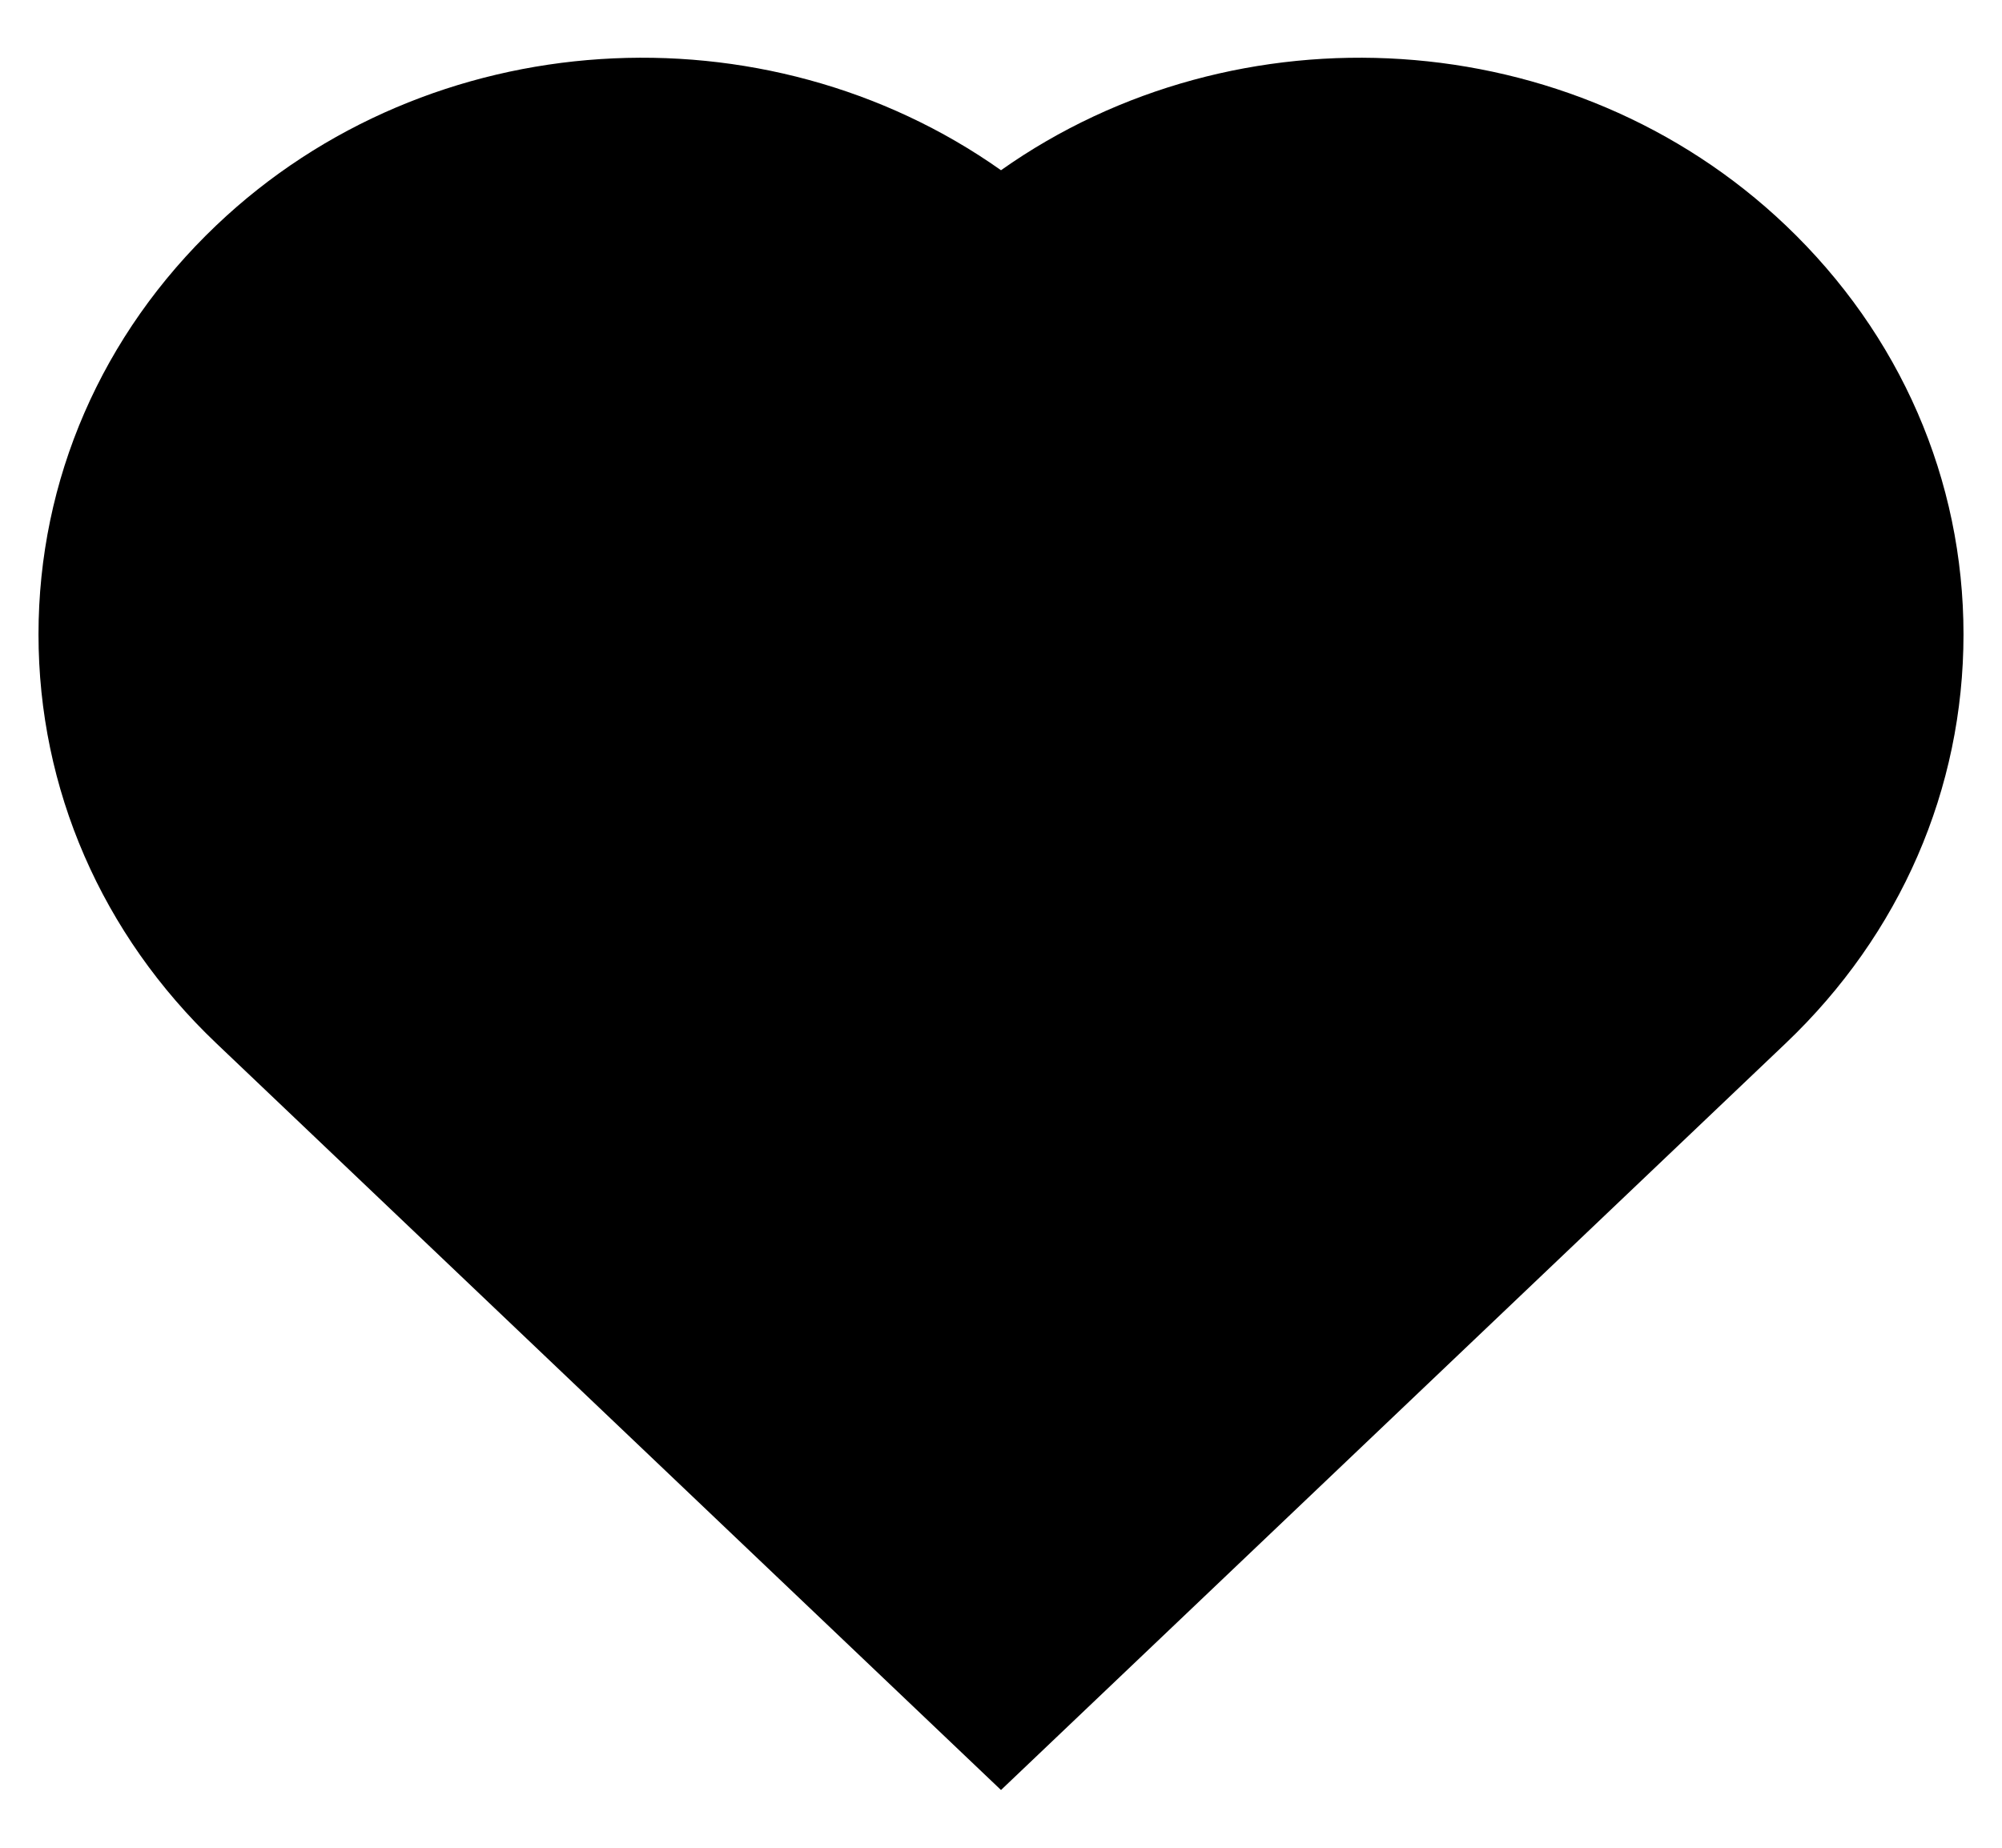 <svg viewBox="0 0 26 24" xmlns="http://www.w3.org/2000/svg">
<path fill-rule="evenodd" clip-rule="evenodd" d="M13 23.25L2.809 13.551C1.32 12.134 0.5 10.248 0.5 8.24C0.5 6.231 1.32 4.345 2.809 2.927C5.584 0.286 9.94 0.048 13 2.211C16.06 0.048 20.416 0.286 23.191 2.927C24.68 4.345 25.5 6.231 25.5 8.24C25.5 10.248 24.68 12.134 23.191 13.551L13 23.25Z" />
</svg>
